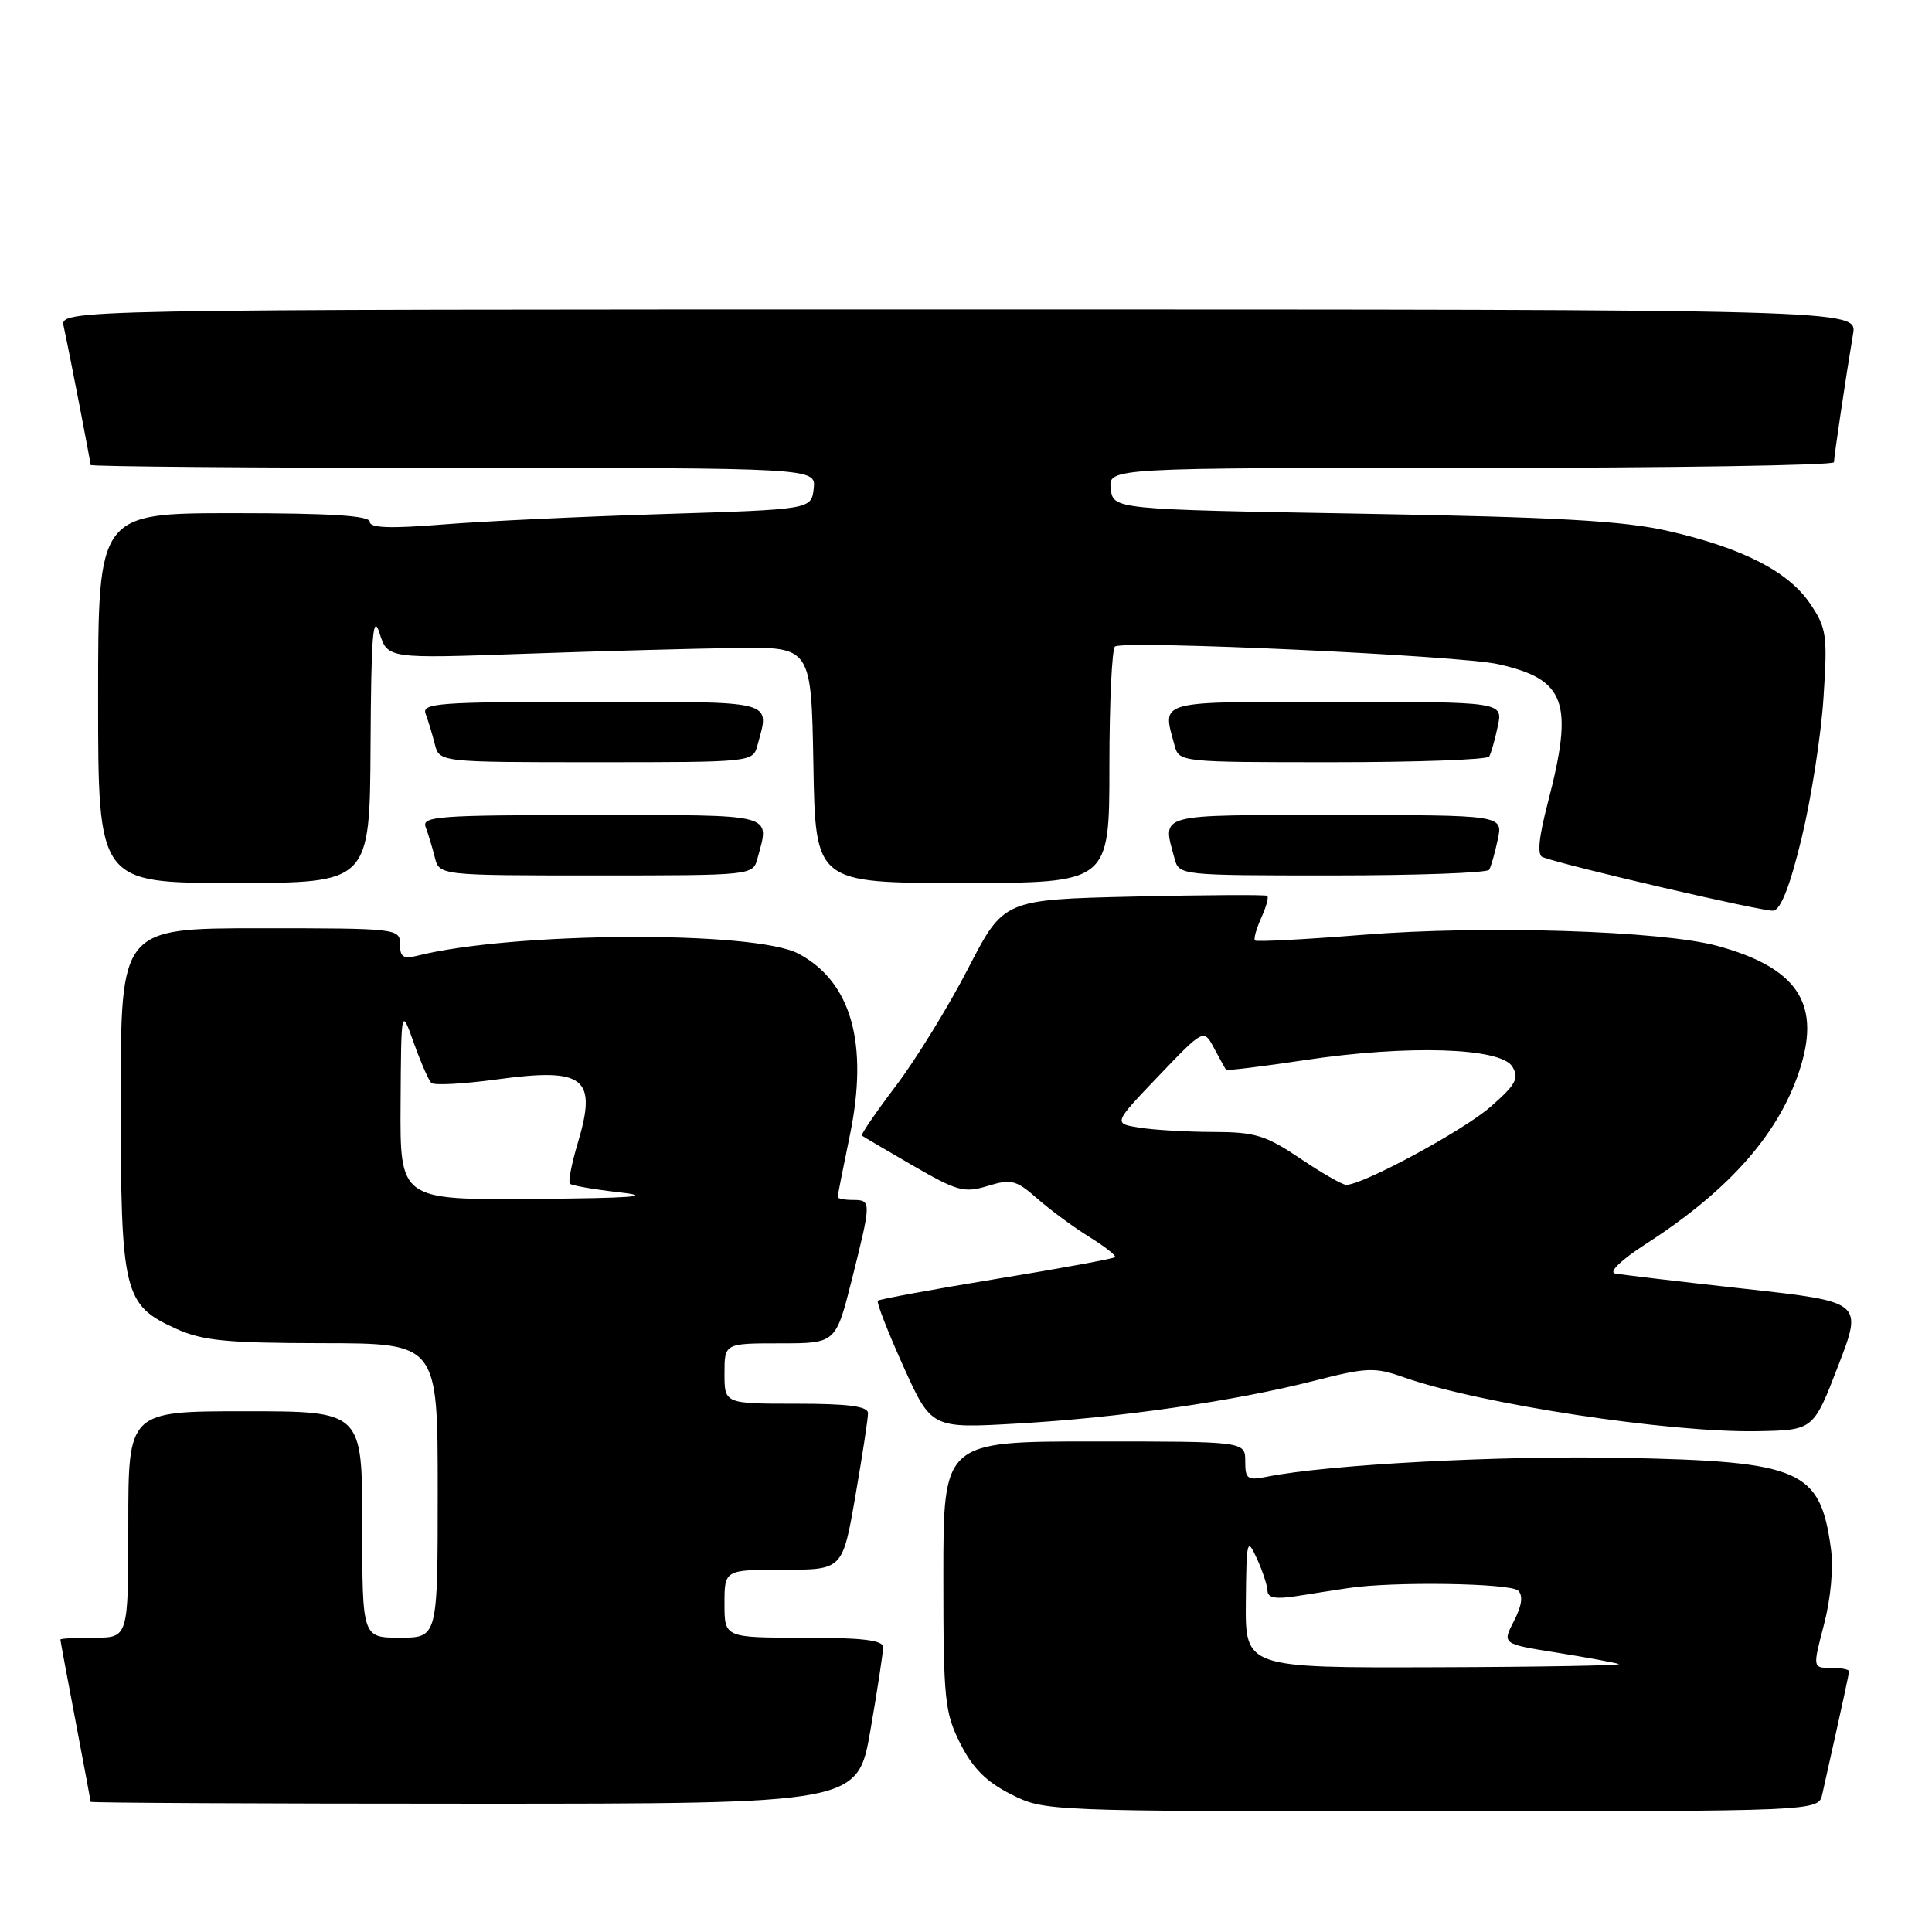<?xml version="1.0" encoding="UTF-8" standalone="no"?>
<!DOCTYPE svg PUBLIC "-//W3C//DTD SVG 1.1//EN" "http://www.w3.org/Graphics/SVG/1.1/DTD/svg11.dtd" >
<svg xmlns="http://www.w3.org/2000/svg" xmlns:xlink="http://www.w3.org/1999/xlink" version="1.1" viewBox="0 0 256 256">
 <g >
 <path fill="currentColor"
d=" M 241.46 237.75 C 244.42 224.50 245.00 221.82 245.00 221.44 C 245.00 221.20 243.92 221.00 242.59 221.00 C 240.19 221.00 240.19 221.00 241.69 215.25 C 242.58 211.86 242.96 207.74 242.61 205.21 C 241.18 194.73 238.71 193.65 215.09 193.17 C 198.74 192.85 176.01 194.05 167.89 195.67 C 165.29 196.19 165.00 195.99 165.00 193.62 C 165.00 191.00 165.00 191.00 145.00 191.00 C 125.00 191.00 125.00 191.00 125.00 208.79 C 125.00 225.25 125.17 226.91 127.25 231.04 C 128.89 234.30 130.70 236.11 133.96 237.75 C 138.42 240.00 138.51 240.00 189.69 240.00 C 240.96 240.00 240.96 240.00 241.46 237.75 Z  M 115.34 229.25 C 116.27 223.89 117.02 218.94 117.02 218.25 C 117.00 217.33 114.22 217.00 106.50 217.00 C 96.00 217.00 96.00 217.00 96.00 212.50 C 96.00 208.00 96.00 208.00 103.83 208.00 C 111.65 208.00 111.65 208.00 113.34 198.25 C 114.27 192.89 115.02 187.94 115.02 187.25 C 115.00 186.34 112.42 186.00 105.50 186.00 C 96.00 186.00 96.00 186.00 96.00 182.00 C 96.00 178.00 96.00 178.00 103.38 178.00 C 110.75 178.00 110.75 178.00 112.88 169.54 C 115.48 159.17 115.48 159.00 113.00 159.00 C 111.90 159.00 111.00 158.82 111.00 158.61 C 111.00 158.39 111.72 154.74 112.60 150.49 C 115.13 138.27 112.81 130.07 105.79 126.36 C 99.96 123.28 67.98 123.46 55.29 126.64 C 53.45 127.10 53.00 126.81 53.00 125.11 C 53.00 123.04 52.65 123.00 34.50 123.00 C 16.00 123.00 16.00 123.00 16.00 145.55 C 16.00 171.39 16.36 172.90 23.32 176.06 C 26.83 177.65 29.94 177.96 42.75 177.98 C 58.00 178.00 58.00 178.00 58.00 197.50 C 58.00 217.00 58.00 217.00 53.00 217.00 C 48.00 217.00 48.00 217.00 48.00 202.00 C 48.00 187.00 48.00 187.00 32.50 187.00 C 17.00 187.00 17.00 187.00 17.00 202.00 C 17.00 217.00 17.00 217.00 12.50 217.00 C 10.02 217.00 8.00 217.11 8.00 217.25 C 8.00 217.39 8.90 222.23 10.00 228.00 C 11.10 233.77 12.00 238.61 12.00 238.75 C 12.00 238.89 34.87 239.00 62.83 239.00 C 113.65 239.00 113.65 239.00 115.34 229.25 Z  M 243.56 181.00 C 246.84 172.50 246.84 172.50 231.17 170.77 C 222.55 169.82 214.82 168.90 214.00 168.74 C 213.13 168.56 214.82 166.94 218.07 164.84 C 229.35 157.58 236.02 149.90 238.65 141.17 C 241.17 132.78 237.96 128.18 227.58 125.34 C 220.20 123.32 196.65 122.58 180.58 123.87 C 172.92 124.48 166.49 124.82 166.29 124.62 C 166.09 124.42 166.47 123.07 167.12 121.62 C 167.78 120.18 168.14 118.86 167.91 118.70 C 167.69 118.54 159.74 118.58 150.24 118.80 C 132.99 119.20 132.99 119.20 128.27 128.35 C 125.67 133.38 121.37 140.37 118.72 143.87 C 116.07 147.37 114.04 150.34 114.20 150.47 C 114.37 150.60 117.41 152.39 120.97 154.45 C 126.85 157.85 127.76 158.10 130.89 157.14 C 134.00 156.19 134.64 156.35 137.47 158.84 C 139.20 160.35 142.29 162.64 144.36 163.91 C 146.42 165.19 147.94 166.39 147.75 166.58 C 147.55 166.78 140.48 168.08 132.04 169.46 C 123.59 170.85 116.52 172.15 116.32 172.35 C 116.11 172.55 117.63 176.44 119.68 181.00 C 123.41 189.28 123.41 189.28 134.76 188.63 C 148.31 187.86 163.56 185.67 174.10 182.97 C 181.12 181.18 182.15 181.14 185.98 182.49 C 195.98 186.02 221.15 189.86 232.89 189.64 C 240.29 189.50 240.29 189.50 243.56 181.00 Z  M 238.74 110.99 C 240.00 105.77 241.30 97.45 241.62 92.50 C 242.17 84.17 242.04 83.24 239.86 80.00 C 236.96 75.71 230.88 72.60 221.00 70.35 C 215.12 69.01 206.38 68.52 180.50 68.07 C 147.50 67.50 147.50 67.50 147.18 64.75 C 146.87 62.00 146.87 62.00 194.93 62.00 C 221.37 62.00 243.00 61.66 243.01 61.25 C 243.02 60.48 244.58 49.98 245.54 44.25 C 246.09 41.00 246.09 41.00 127.03 41.00 C 7.96 41.00 7.96 41.00 8.44 43.25 C 9.32 47.36 12.00 61.21 12.00 61.61 C 12.00 61.82 33.63 62.00 60.07 62.00 C 108.13 62.00 108.13 62.00 107.82 64.75 C 107.50 67.50 107.50 67.50 88.00 68.11 C 77.28 68.44 64.11 69.06 58.75 69.49 C 51.68 70.06 49.00 69.96 49.00 69.14 C 49.00 68.33 43.78 68.00 31.00 68.00 C 13.00 68.00 13.00 68.00 13.00 92.50 C 13.00 117.00 13.00 117.00 31.00 117.00 C 49.00 117.00 49.00 117.00 49.10 98.75 C 49.18 84.14 49.42 81.18 50.29 83.89 C 51.37 87.27 51.37 87.27 69.43 86.63 C 79.37 86.28 92.00 85.94 97.50 85.86 C 107.50 85.72 107.50 85.72 107.78 101.36 C 108.05 117.00 108.05 117.00 127.53 117.00 C 147.00 117.00 147.00 117.00 147.00 101.56 C 147.00 93.07 147.34 85.91 147.75 85.66 C 149.13 84.82 193.42 86.86 198.48 88.00 C 207.49 90.01 208.57 93.02 205.10 106.34 C 203.88 111.04 203.66 113.31 204.41 113.58 C 207.77 114.81 233.73 120.83 234.97 120.67 C 235.97 120.54 237.20 117.37 238.74 110.99 Z  M 100.37 113.75 C 101.99 107.71 103.11 108.00 78.39 108.00 C 58.12 108.00 55.85 108.16 56.40 109.59 C 56.73 110.47 57.28 112.27 57.61 113.59 C 58.22 116.00 58.22 116.00 78.99 116.00 C 99.69 116.00 99.77 115.99 100.37 113.75 Z  M 197.32 115.25 C 197.57 114.84 198.08 113.04 198.46 111.25 C 199.16 108.00 199.16 108.00 177.08 108.00 C 152.94 108.00 154.01 107.71 155.63 113.75 C 156.23 115.99 156.33 116.00 176.56 116.00 C 187.74 116.00 197.08 115.66 197.32 115.25 Z  M 100.37 98.75 C 101.99 92.71 103.11 93.00 78.39 93.00 C 58.12 93.00 55.85 93.16 56.40 94.59 C 56.73 95.47 57.28 97.27 57.61 98.59 C 58.22 101.00 58.22 101.00 78.99 101.00 C 99.69 101.00 99.77 100.99 100.37 98.75 Z  M 197.32 100.25 C 197.57 99.84 198.08 98.04 198.46 96.25 C 199.16 93.00 199.16 93.00 177.08 93.00 C 152.94 93.00 154.01 92.71 155.63 98.75 C 156.23 100.99 156.33 101.00 176.56 101.00 C 187.74 101.00 197.08 100.66 197.32 100.25 Z  M 165.08 212.25 C 165.16 204.01 165.24 203.68 166.54 206.50 C 167.29 208.15 167.93 210.08 167.95 210.80 C 167.99 211.73 169.05 211.92 171.75 211.50 C 173.81 211.17 176.92 210.69 178.65 210.43 C 184.55 209.53 200.17 209.77 201.17 210.77 C 201.84 211.44 201.65 212.78 200.60 214.80 C 199.04 217.83 199.04 217.83 206.27 218.98 C 210.25 219.62 213.95 220.30 214.50 220.49 C 215.05 220.68 204.14 220.88 190.25 220.92 C 165.00 221.00 165.00 221.00 165.08 212.25 Z  M 53.08 146.25 C 53.16 133.50 53.16 133.50 54.83 138.18 C 55.75 140.75 56.79 143.14 57.15 143.49 C 57.50 143.84 61.37 143.63 65.74 143.04 C 77.49 141.43 79.18 142.75 76.54 151.52 C 75.74 154.21 75.27 156.61 75.52 156.85 C 75.77 157.10 78.79 157.62 82.23 158.01 C 86.77 158.53 83.61 158.76 70.75 158.86 C 53.00 159.00 53.00 159.00 53.08 146.25 Z  M 172.28 153.50 C 167.71 150.43 166.31 150.00 160.79 149.99 C 157.33 149.98 152.93 149.73 151.00 149.42 C 147.50 148.87 147.50 148.87 153.50 142.59 C 159.50 136.31 159.50 136.31 160.88 138.90 C 161.64 140.33 162.35 141.61 162.46 141.75 C 162.57 141.89 167.29 141.31 172.95 140.46 C 186.56 138.42 198.87 138.81 200.39 141.33 C 201.33 142.87 200.87 143.71 197.50 146.66 C 193.88 149.82 180.61 157.00 178.38 157.00 C 177.88 157.00 175.13 155.43 172.28 153.50 Z "/>
</g>
</svg>